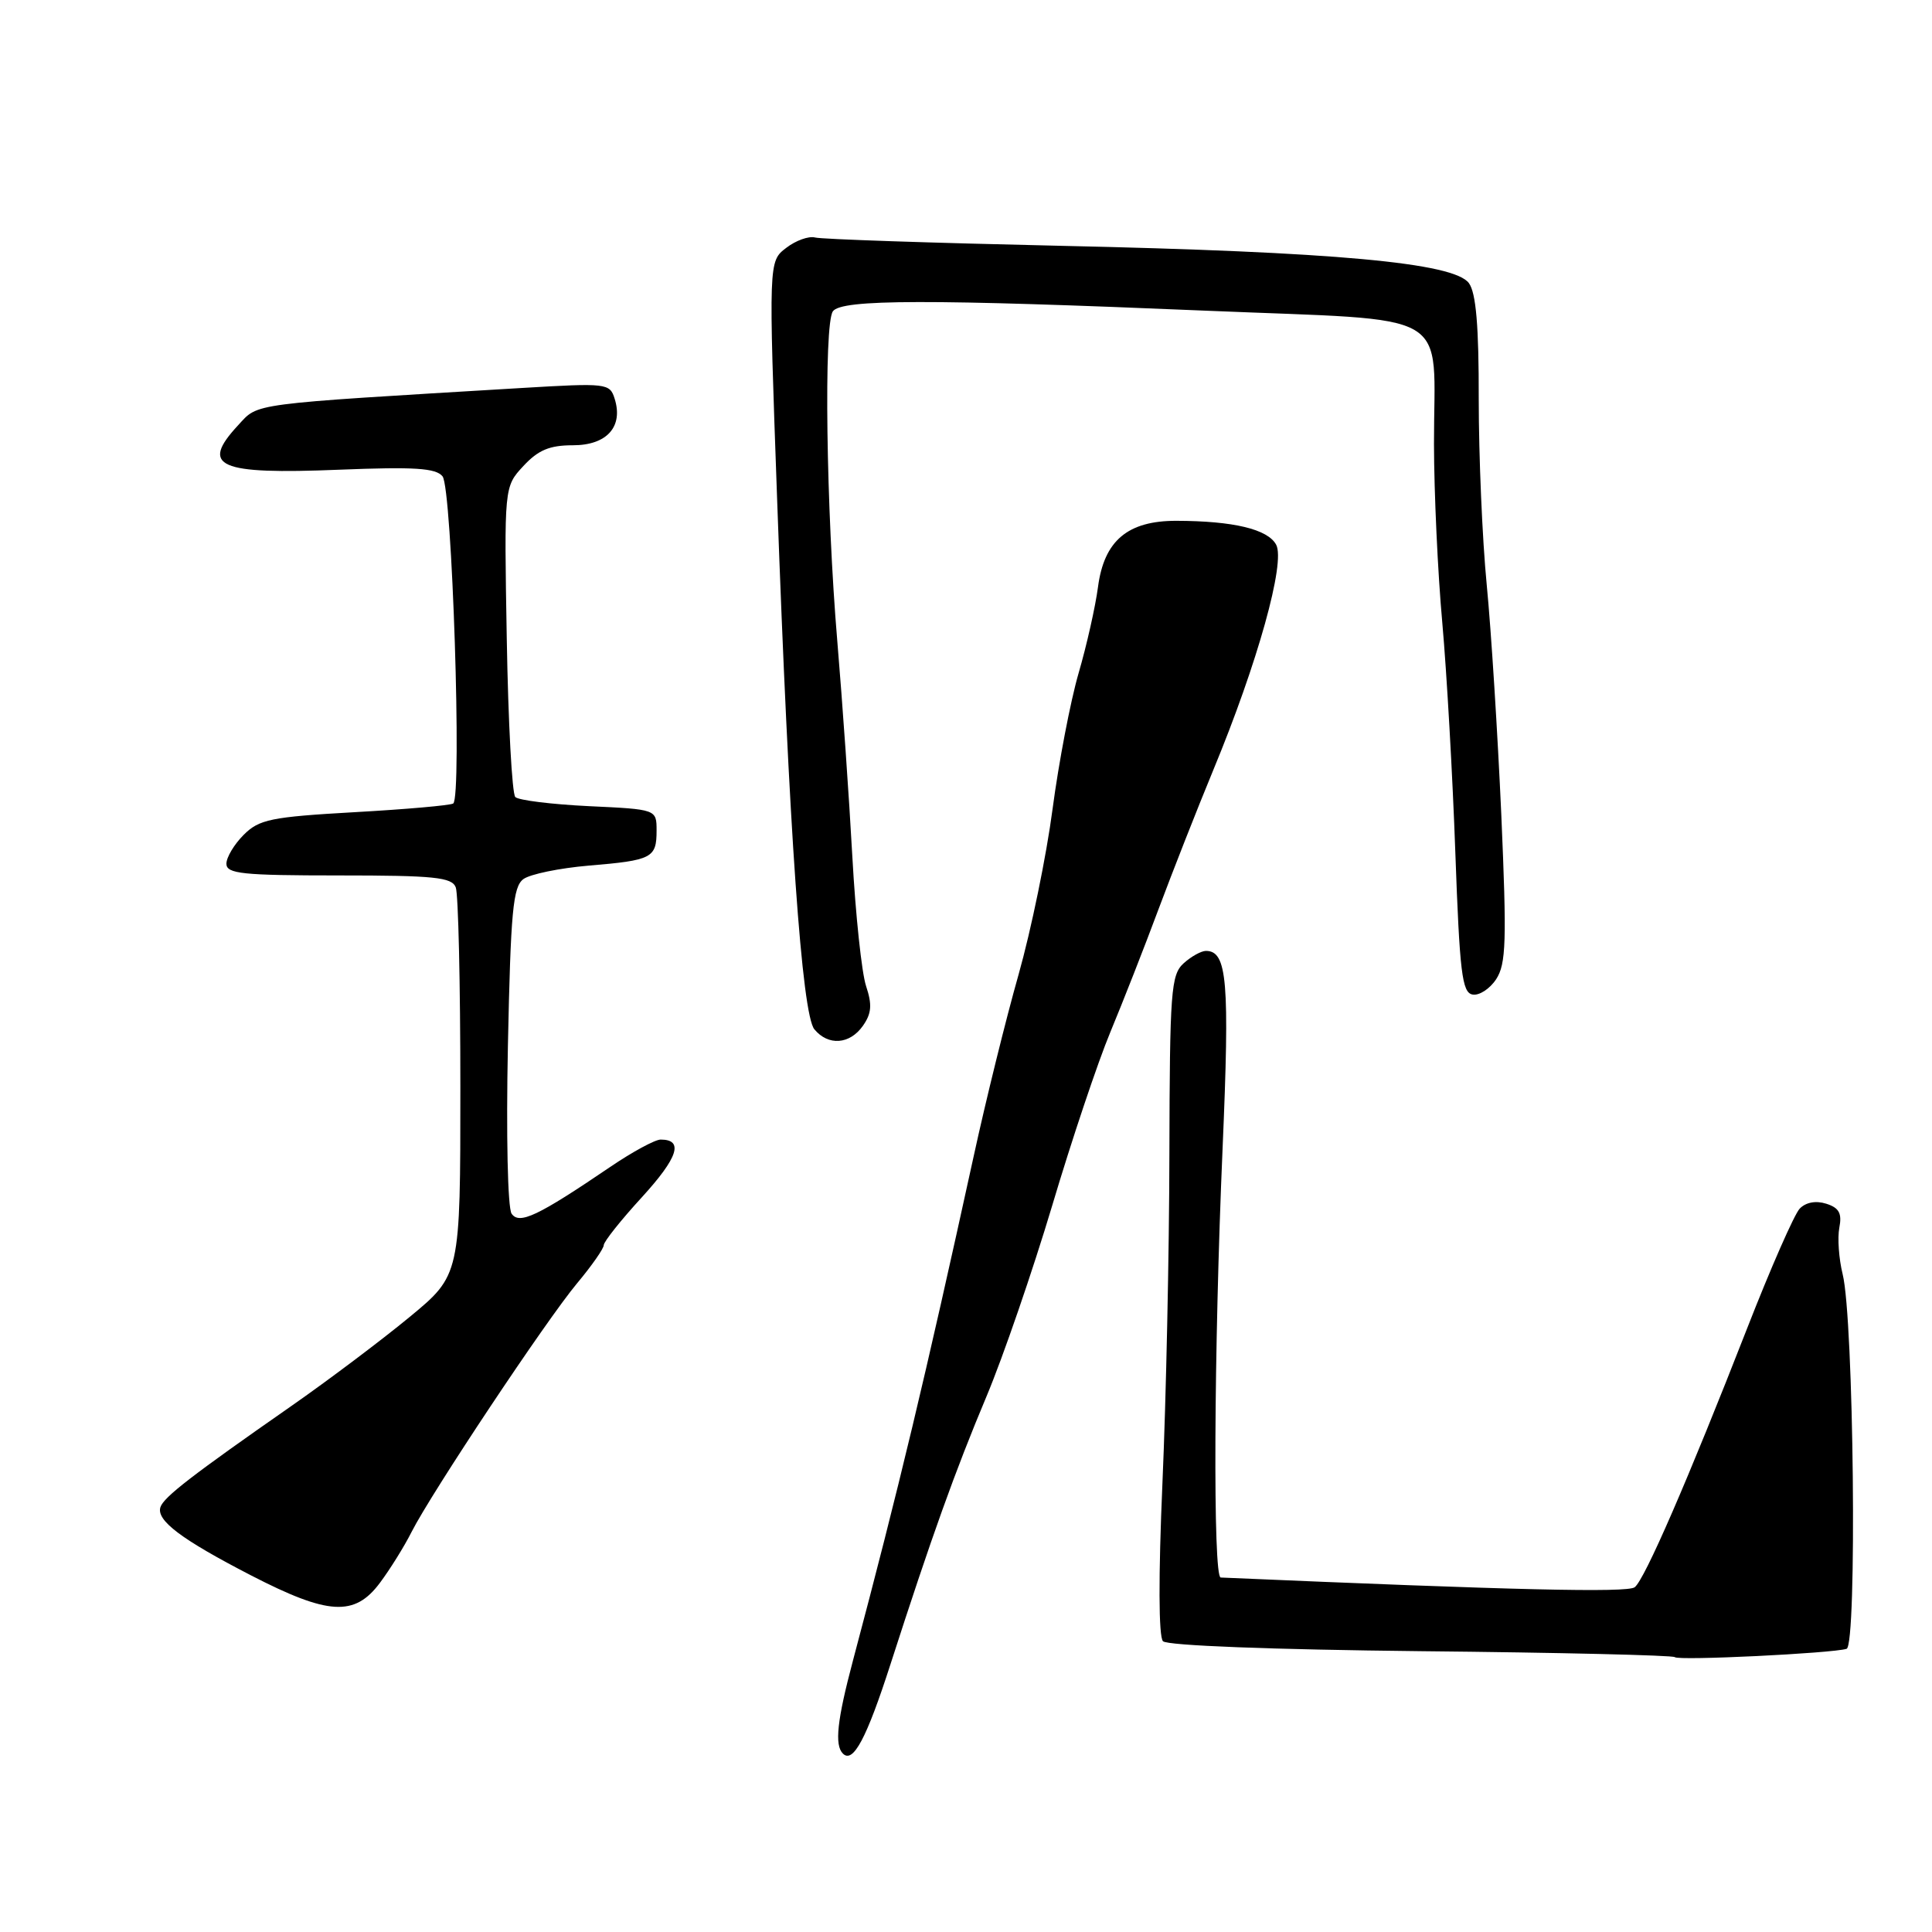 <?xml version="1.0" encoding="UTF-8" standalone="no"?>
<!DOCTYPE svg PUBLIC "-//W3C//DTD SVG 1.1//EN" "http://www.w3.org/Graphics/SVG/1.1/DTD/svg11.dtd" >
<svg xmlns="http://www.w3.org/2000/svg" xmlns:xlink="http://www.w3.org/1999/xlink" version="1.1" viewBox="0 0 256 256">
 <g >
 <path fill="currentColor"
d=" M 118.00 220.50 C 123.41 203.72 126.56 194.92 130.73 185.00 C 132.92 179.78 136.83 168.41 139.42 159.75 C 142.00 151.08 145.47 140.73 147.13 136.75 C 148.79 132.76 151.66 125.45 153.50 120.50 C 155.35 115.55 158.62 107.22 160.78 102.00 C 166.65 87.83 170.35 74.53 169.10 72.18 C 167.99 70.12 163.45 69.03 155.88 69.01 C 149.43 69.00 146.30 71.63 145.49 77.78 C 145.15 80.37 143.99 85.53 142.91 89.23 C 141.84 92.92 140.29 101.01 139.47 107.20 C 138.66 113.38 136.63 123.24 134.97 129.12 C 133.30 134.99 130.63 145.80 129.03 153.15 C 122.57 182.67 119.13 197.05 113.03 220.00 C 110.92 227.94 110.56 231.23 111.69 232.36 C 113.04 233.71 114.82 230.37 118.00 220.50 Z  M 244.68 218.48 C 246.09 218.05 245.64 174.76 244.16 168.83 C 243.66 166.81 243.46 164.04 243.72 162.68 C 244.09 160.77 243.69 160.04 241.99 159.50 C 240.61 159.06 239.28 159.31 238.47 160.15 C 237.76 160.89 234.62 168.03 231.51 176.00 C 223.67 196.07 217.91 209.35 216.60 210.32 C 215.61 211.06 200.69 210.71 161.75 209.03 C 160.71 208.99 160.84 178.96 162.00 152.15 C 162.95 130.00 162.62 126.00 159.79 126.00 C 159.17 126.00 157.83 126.74 156.83 127.65 C 155.16 129.17 155.00 131.35 154.95 152.90 C 154.93 165.88 154.51 185.50 154.03 196.50 C 153.49 208.93 153.52 216.87 154.10 217.47 C 154.66 218.05 168.54 218.58 188.25 218.79 C 206.52 218.97 221.67 219.33 221.92 219.58 C 222.40 220.07 242.69 219.08 244.68 218.48 Z  M 50.33 209.75 C 51.67 207.96 53.56 204.93 54.53 203.00 C 57.16 197.81 72.39 174.92 76.46 170.05 C 78.41 167.72 80.00 165.44 80.00 164.99 C 80.00 164.53 82.28 161.66 85.08 158.61 C 89.85 153.38 90.63 151.00 87.54 151.00 C 86.80 151.00 83.79 152.63 80.85 154.63 C 71.26 161.14 68.81 162.30 67.79 160.82 C 67.27 160.07 67.06 150.38 67.30 138.58 C 67.67 120.76 67.97 117.49 69.36 116.48 C 70.25 115.83 74.14 115.03 77.99 114.70 C 86.40 114.00 87.00 113.69 87.00 110.06 C 87.00 107.24 87.00 107.24 78.03 106.82 C 73.09 106.58 68.70 106.04 68.28 105.61 C 67.85 105.18 67.34 95.76 67.15 84.67 C 66.80 64.50 66.80 64.50 69.35 61.75 C 71.32 59.63 72.82 59.00 75.92 59.00 C 80.42 59.00 82.62 56.53 81.44 52.82 C 80.80 50.78 80.39 50.74 69.14 51.41 C 32.61 53.60 34.31 53.37 31.54 56.36 C 26.47 61.83 28.88 62.89 44.92 62.24 C 54.93 61.84 57.76 62.02 58.64 63.12 C 59.90 64.70 61.24 105.73 60.05 106.47 C 59.65 106.72 53.75 107.24 46.95 107.62 C 35.90 108.25 34.34 108.57 32.29 110.62 C 31.03 111.88 30.00 113.60 30.00 114.45 C 30.00 115.78 32.13 116.00 44.89 116.00 C 57.55 116.00 59.88 116.24 60.39 117.58 C 60.73 118.45 61.00 130.37 61.00 144.06 C 61.00 168.96 61.00 168.96 54.25 174.53 C 50.54 177.59 43.50 182.89 38.61 186.30 C 25.44 195.48 21.70 198.37 21.26 199.70 C 20.68 201.46 24.00 203.96 33.27 208.75 C 43.49 214.02 46.98 214.23 50.33 209.75 Z  M 114.35 135.91 C 115.49 134.28 115.58 133.13 114.76 130.66 C 114.18 128.92 113.36 121.20 112.94 113.50 C 112.52 105.80 111.62 92.97 110.95 85.00 C 109.47 67.49 109.14 42.98 110.36 41.25 C 111.50 39.64 123.07 39.62 159.84 41.17 C 193.19 42.57 189.99 40.70 190.01 58.82 C 190.02 65.24 190.51 75.90 191.11 82.50 C 191.70 89.10 192.48 102.82 192.84 112.99 C 193.41 128.84 193.73 131.52 195.11 131.78 C 195.99 131.95 197.40 131.04 198.25 129.75 C 199.57 127.72 199.66 124.74 198.93 107.95 C 198.45 97.25 197.59 83.55 197.00 77.50 C 196.41 71.45 195.94 60.39 195.94 52.91 C 195.96 43.20 195.58 38.81 194.64 37.52 C 192.66 34.81 176.86 33.37 140.50 32.57 C 123.45 32.19 108.83 31.70 108.00 31.47 C 107.17 31.25 105.45 31.86 104.17 32.85 C 101.84 34.63 101.84 34.63 102.97 66.07 C 104.54 110.04 106.26 134.40 107.91 136.39 C 109.75 138.61 112.60 138.41 114.35 135.91 Z "/>
</g>
</svg>